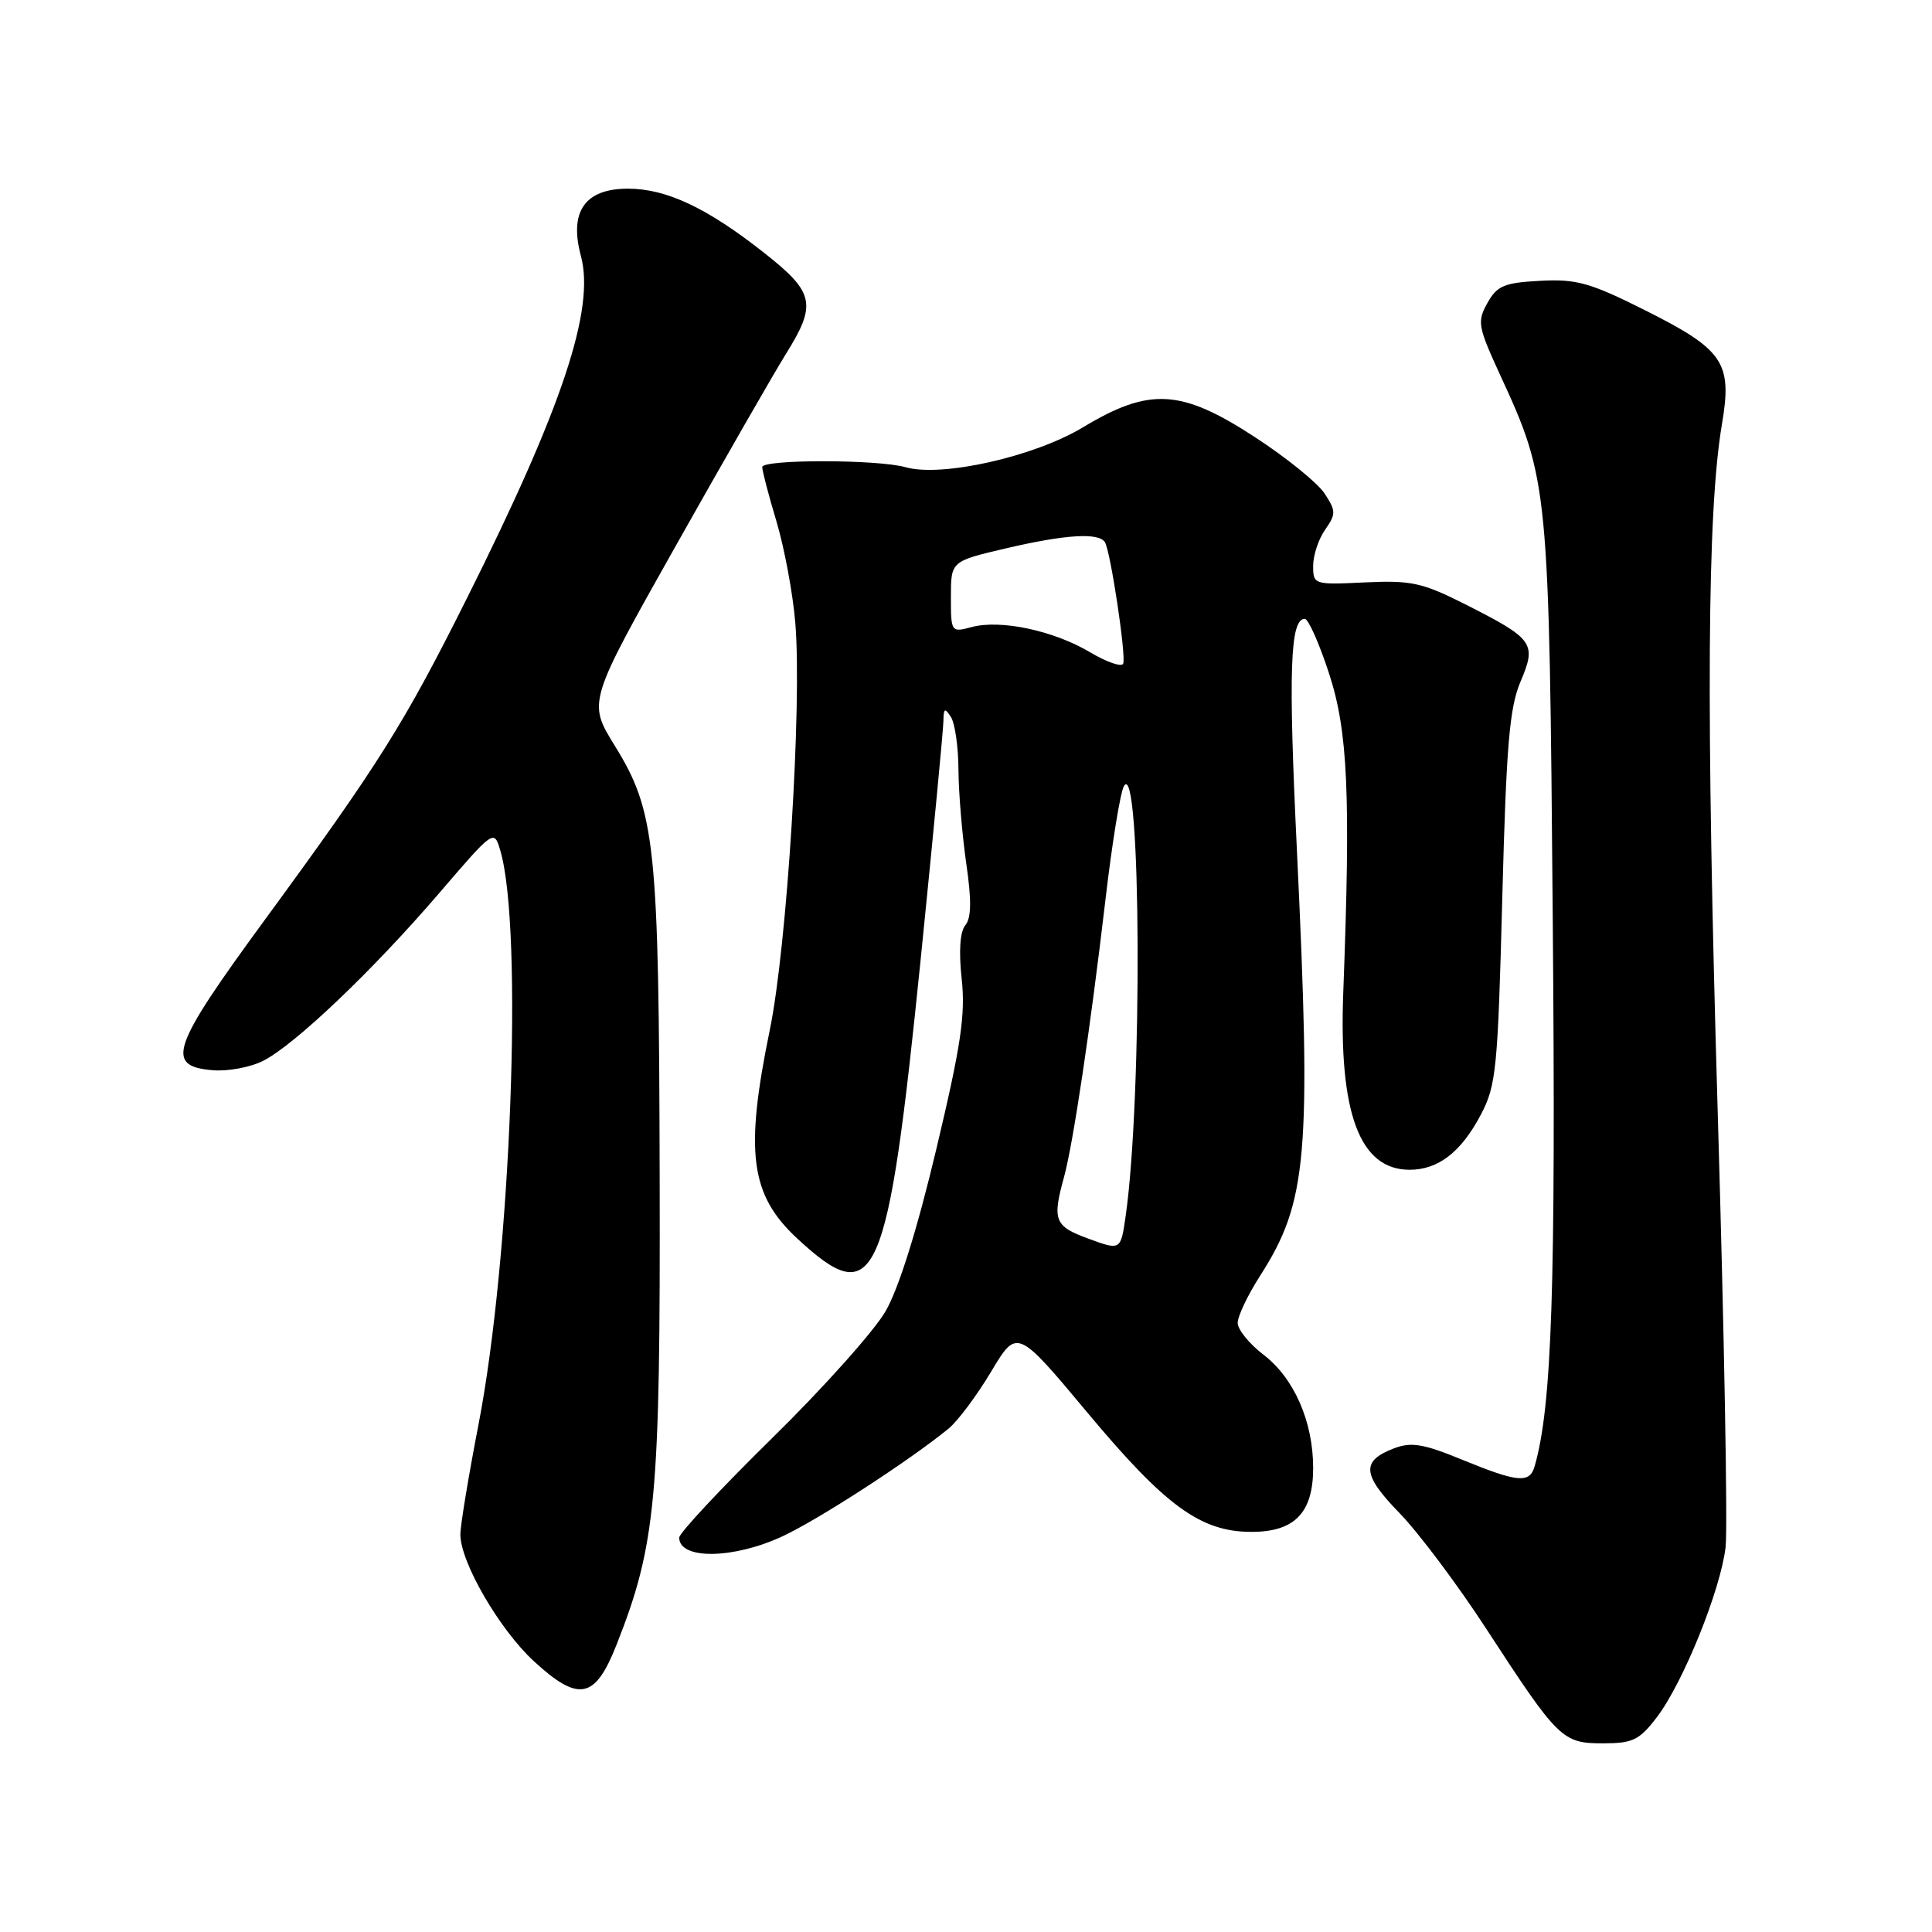 <?xml version="1.0" encoding="UTF-8" standalone="no"?>
<!DOCTYPE svg PUBLIC "-//W3C//DTD SVG 1.1//EN" "http://www.w3.org/Graphics/SVG/1.1/DTD/svg11.dtd" >
<svg xmlns="http://www.w3.org/2000/svg" xmlns:xlink="http://www.w3.org/1999/xlink" version="1.1" viewBox="0 0 256 256">
 <g >
 <path fill="currentColor"
d=" M 219.55 227.53 C 223.03 222.96 228.00 210.66 228.65 205.00 C 228.94 202.53 228.47 176.65 227.61 147.50 C 226.04 94.18 226.20 67.81 228.16 56.25 C 229.56 48.01 228.43 46.34 217.82 41.03 C 210.69 37.46 208.86 36.95 204.08 37.21 C 199.31 37.46 198.37 37.86 197.09 40.15 C 195.71 42.61 195.83 43.27 198.76 49.65 C 205.21 63.66 205.27 64.24 205.75 122.00 C 206.16 170.77 205.64 186.24 203.36 194.25 C 202.70 196.59 201.17 196.46 193.77 193.43 C 188.62 191.31 187.01 191.04 184.72 191.91 C 180.33 193.59 180.48 195.39 185.45 200.50 C 187.97 203.09 193.15 210.00 196.96 215.86 C 206.49 230.49 207.01 231.00 212.41 231.00 C 216.36 231.00 217.22 230.58 219.55 227.53 Z  M 81.67 218.00 C 86.94 204.67 87.51 198.55 87.41 156.00 C 87.31 111.80 86.87 107.57 81.43 98.76 C 77.89 93.02 77.89 93.02 89.58 72.26 C 96.01 60.84 102.56 49.44 104.13 46.91 C 108.26 40.30 107.93 38.76 101.25 33.50 C 93.69 27.54 88.30 25.00 83.21 25.00 C 77.51 25.00 75.39 28.02 76.97 33.90 C 78.87 40.93 74.52 53.99 61.90 79.21 C 53.53 95.95 50.20 101.25 35.12 121.84 C 22.67 138.84 21.83 141.28 28.19 141.81 C 30.22 141.98 33.25 141.41 34.92 140.54 C 39.15 138.36 49.41 128.57 58.12 118.43 C 65.45 109.89 65.46 109.88 66.29 112.69 C 69.36 123.07 67.71 166.62 63.39 188.83 C 62.08 195.61 61.00 202.13 61.00 203.32 C 61.00 206.99 66.16 215.89 70.73 220.11 C 76.67 225.58 78.84 225.16 81.67 218.00 Z  M 103.68 203.57 C 108.46 201.35 120.52 193.53 125.70 189.29 C 126.90 188.31 129.44 184.91 131.33 181.75 C 134.76 176.01 134.76 176.01 144.13 187.23 C 154.43 199.56 159.09 202.96 165.75 202.98 C 171.53 203.01 174.00 200.47 174.00 194.52 C 174.00 188.36 171.47 182.60 167.41 179.50 C 165.54 178.07 164.00 176.17 164.00 175.29 C 164.00 174.40 165.33 171.61 166.95 169.08 C 173.25 159.25 173.78 153.18 171.84 112.50 C 170.70 88.80 170.94 82.00 172.89 82.00 C 173.36 82.00 174.81 85.26 176.11 89.25 C 178.61 96.91 178.98 105.26 177.99 131.50 C 177.38 147.54 180.17 155.00 186.78 155.00 C 190.58 155.00 193.62 152.65 196.23 147.68 C 198.26 143.82 198.47 141.61 199.06 119.00 C 199.59 98.76 200.01 93.77 201.48 90.31 C 203.64 85.22 203.24 84.67 194.05 80.02 C 188.46 77.21 186.97 76.88 180.87 77.17 C 174.10 77.50 174.00 77.46 174.00 74.97 C 174.00 73.58 174.71 71.43 175.59 70.18 C 177.04 68.11 177.03 67.70 175.52 65.40 C 174.62 64.01 170.47 60.65 166.31 57.94 C 156.51 51.54 152.33 51.30 143.50 56.62 C 137.05 60.51 124.80 63.27 120.00 61.91 C 116.32 60.86 101.00 60.85 101.00 61.89 C 101.00 62.39 101.85 65.65 102.90 69.14 C 103.94 72.64 105.06 78.65 105.38 82.50 C 106.29 93.35 104.29 125.36 102.01 136.43 C 98.66 152.73 99.40 158.33 105.66 164.13 C 116.09 173.78 117.61 170.31 122.01 126.96 C 123.65 110.76 125.00 96.60 125.01 95.50 C 125.03 93.84 125.20 93.76 126.00 95.00 C 126.53 95.83 126.99 98.97 127.00 102.00 C 127.02 105.03 127.49 110.60 128.03 114.38 C 128.75 119.31 128.71 121.64 127.91 122.60 C 127.20 123.46 127.03 126.04 127.43 129.72 C 127.94 134.46 127.34 138.52 124.07 152.25 C 121.54 162.90 119.09 170.73 117.34 173.75 C 115.84 176.36 109.07 183.93 102.30 190.57 C 95.54 197.21 90.00 203.14 90.00 203.74 C 90.00 206.69 97.17 206.60 103.68 203.57 Z  M 144.25 164.14 C 139.72 162.49 139.41 161.70 140.98 156.00 C 142.20 151.55 144.48 136.28 146.49 119.12 C 147.35 111.76 148.44 105.04 148.92 104.18 C 151.21 100.09 151.40 145.38 149.16 161.10 C 148.50 165.70 148.50 165.70 144.25 164.14 Z  M 144.43 86.42 C 139.59 83.55 132.58 82.06 128.75 83.09 C 126.03 83.82 126.00 83.77 126.00 79.10 C 126.00 74.37 126.00 74.37 133.25 72.67 C 141.20 70.81 145.60 70.54 146.41 71.85 C 147.15 73.06 149.23 86.84 148.83 87.93 C 148.65 88.43 146.67 87.75 144.43 86.42 Z "/>
</g>
</svg>